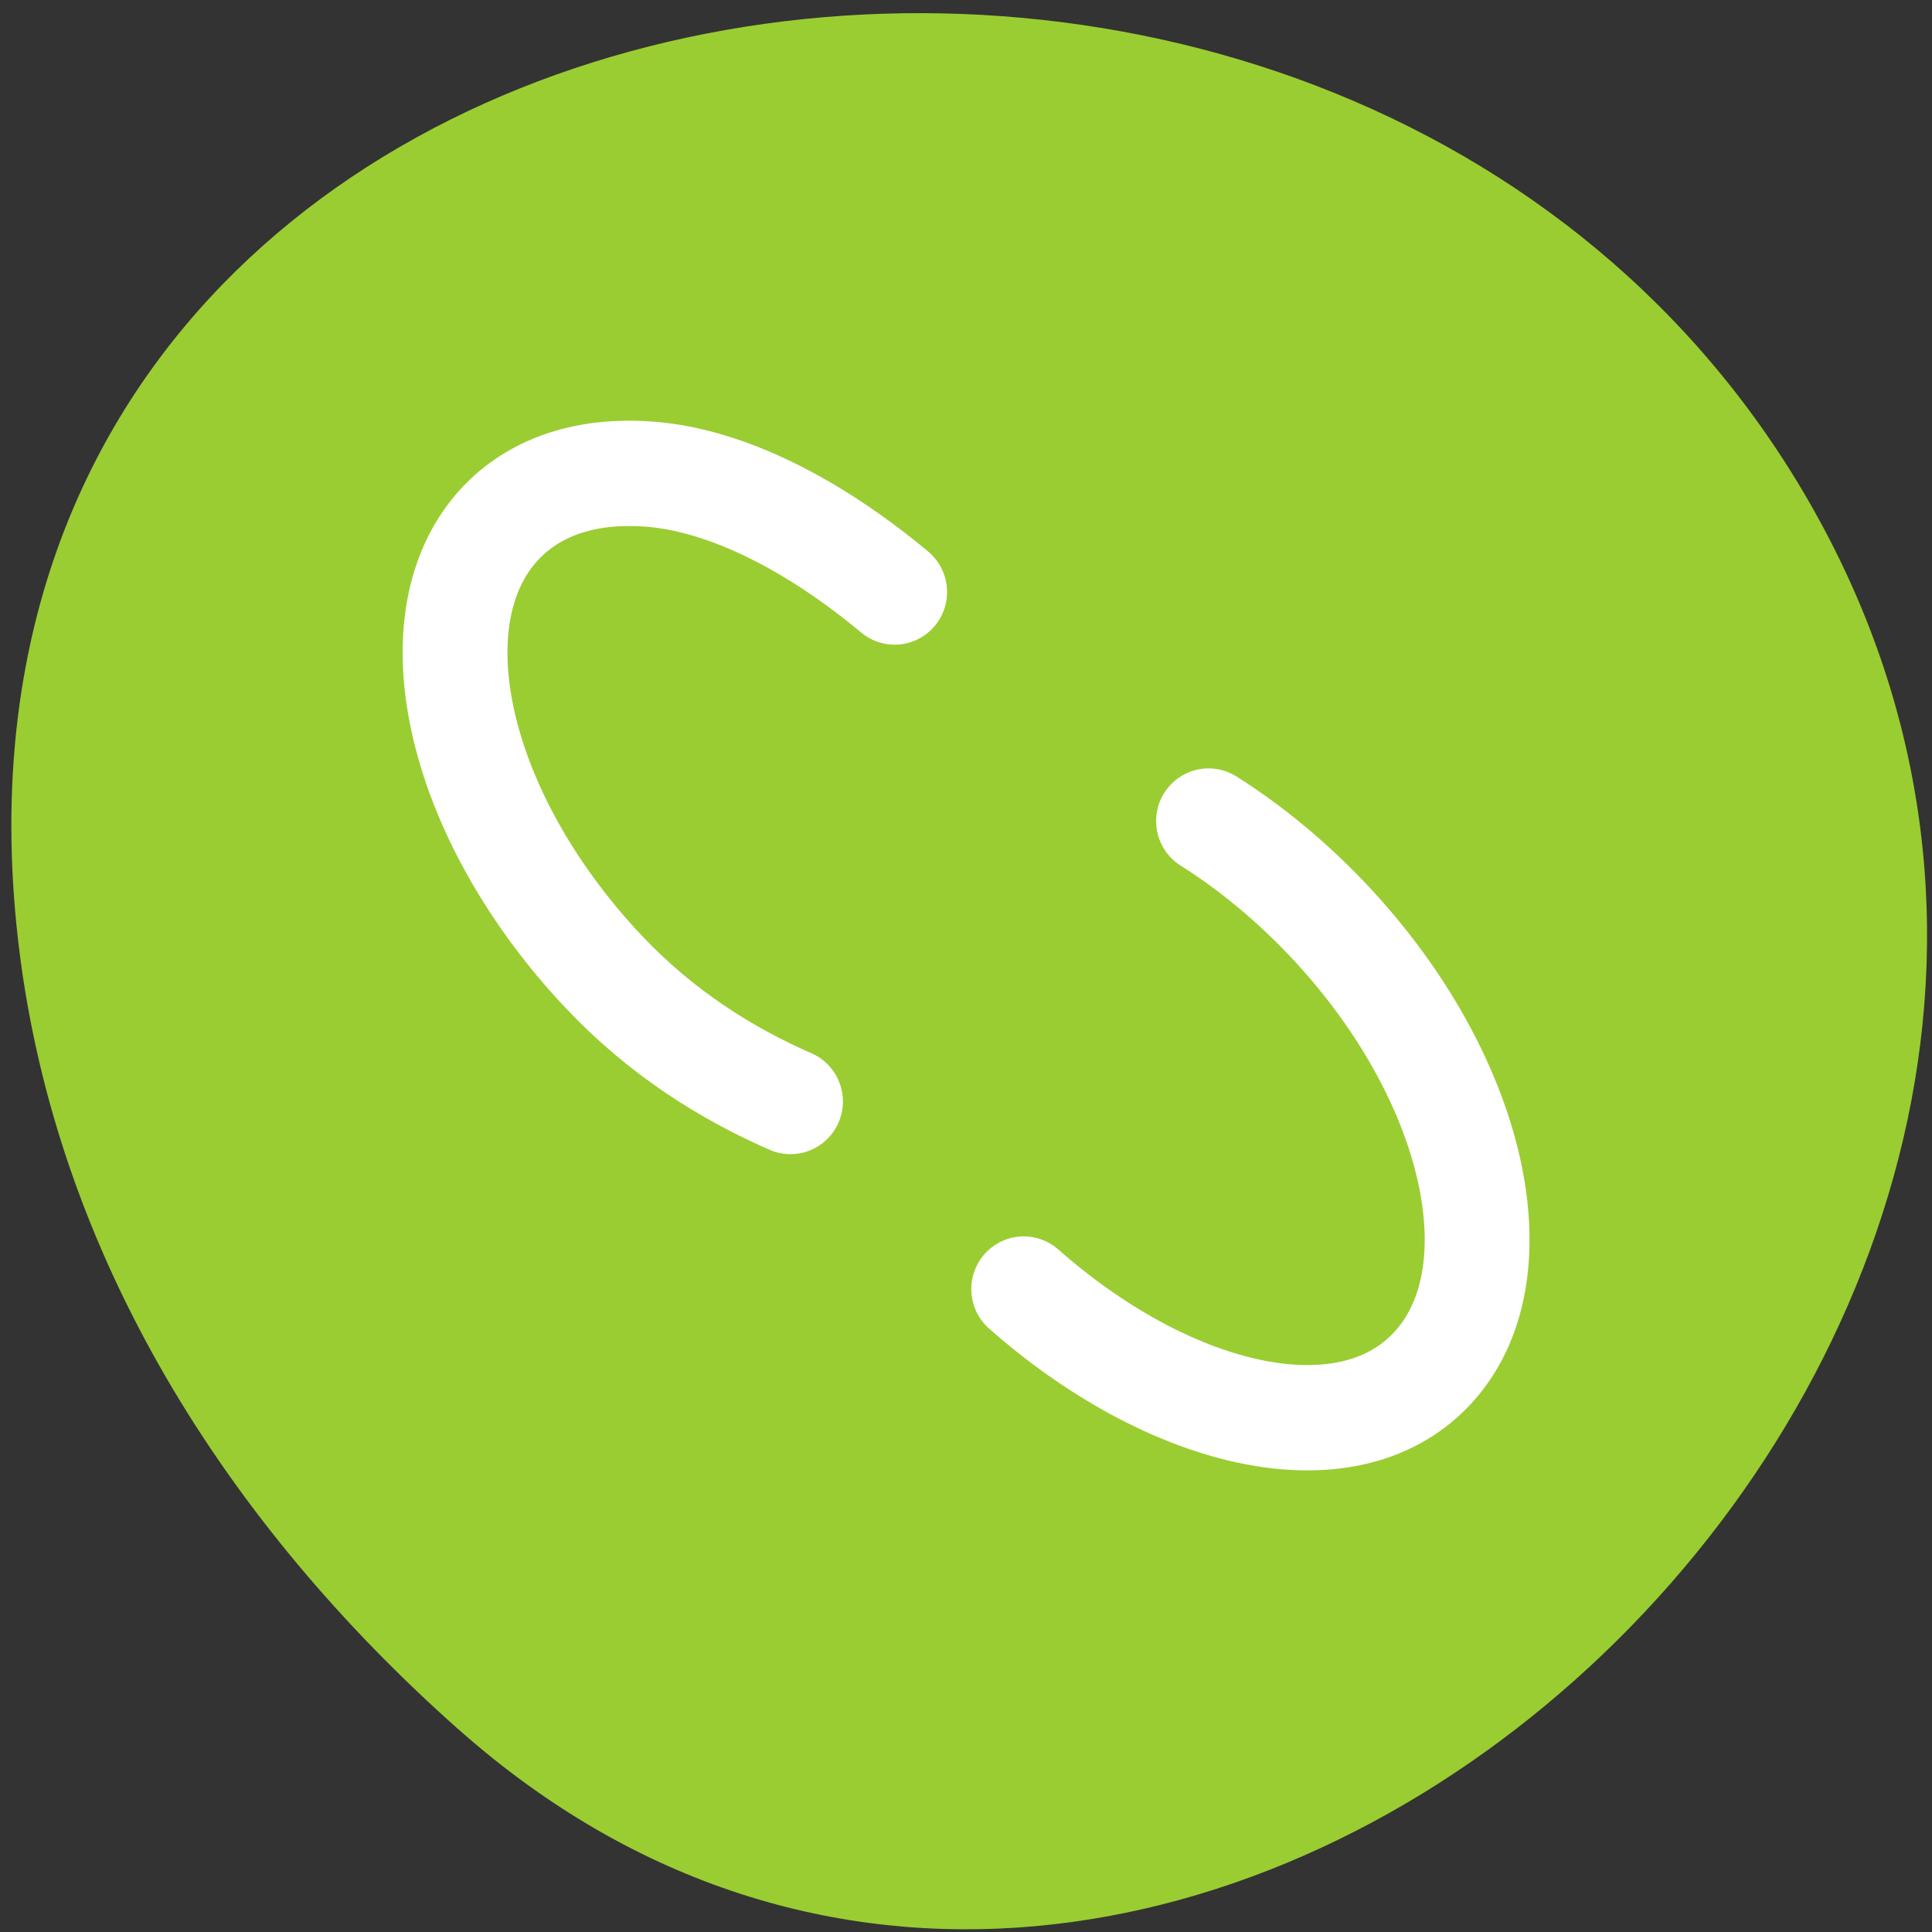 <svg xmlns="http://www.w3.org/2000/svg" xmlns:xlink="http://www.w3.org/1999/xlink" viewBox="0 0 256 256"><rect x="0" y="0" width="256" height="256" fill="#333333" stroke="none"/><defs><path id="0" d="m 153.54 78.21 c 0 12.274 -9.95 22.22 -22.22 22.22 -12.274 0 -22.22 -9.95 -22.22 -22.22 0 -12.274 9.95 -22.22 22.22 -22.22 12.274 0 22.22 9.95 22.22 22.22 z" style="fill:#fff;color:#000"/></defs><use transform="translate(15.781 13.13)" xlink:href="#0"/><use transform="translate(18.424 91.18)" xlink:href="#0"/><use transform="translate(-66.794 48.49)" xlink:href="#0"/><path d="m 60.789 229.18 c 94.43 83.76 239.74 -48.37 180.98 -158.96 -59.4 -111.81 -255.97 -82.02 -239.26 55.31 4.977 40.865 27.46 76.32 58.27 103.65 z" style="fill:#9acd32;color:#000"/><g transform="matrix(2.778 0 0 2.791 44.668 41.638)" style="fill:none;stroke:#fff;stroke-linecap:round;stroke-linejoin:round;stroke-width:5"><path d="m 26.594 13.188 c -3.849 -3.192 -7.988 -5.303 -11.656 -5.594 -2.727 -0.216 -5.154 0.43 -6.875 2.063 c -4.589 4.354 -2.507 14.01 4.656 21.563 2.758 2.907 5.863 4.832 8.906 6.156"/><path d="m 32.75 46.28 c 6.845 6.01 15.02 8.02 19.19 4.063 4.589 -4.354 2.507 -14.01 -4.656 -21.563 -1.791 -1.888 -3.746 -3.482 -5.719 -4.719"/></g></svg>